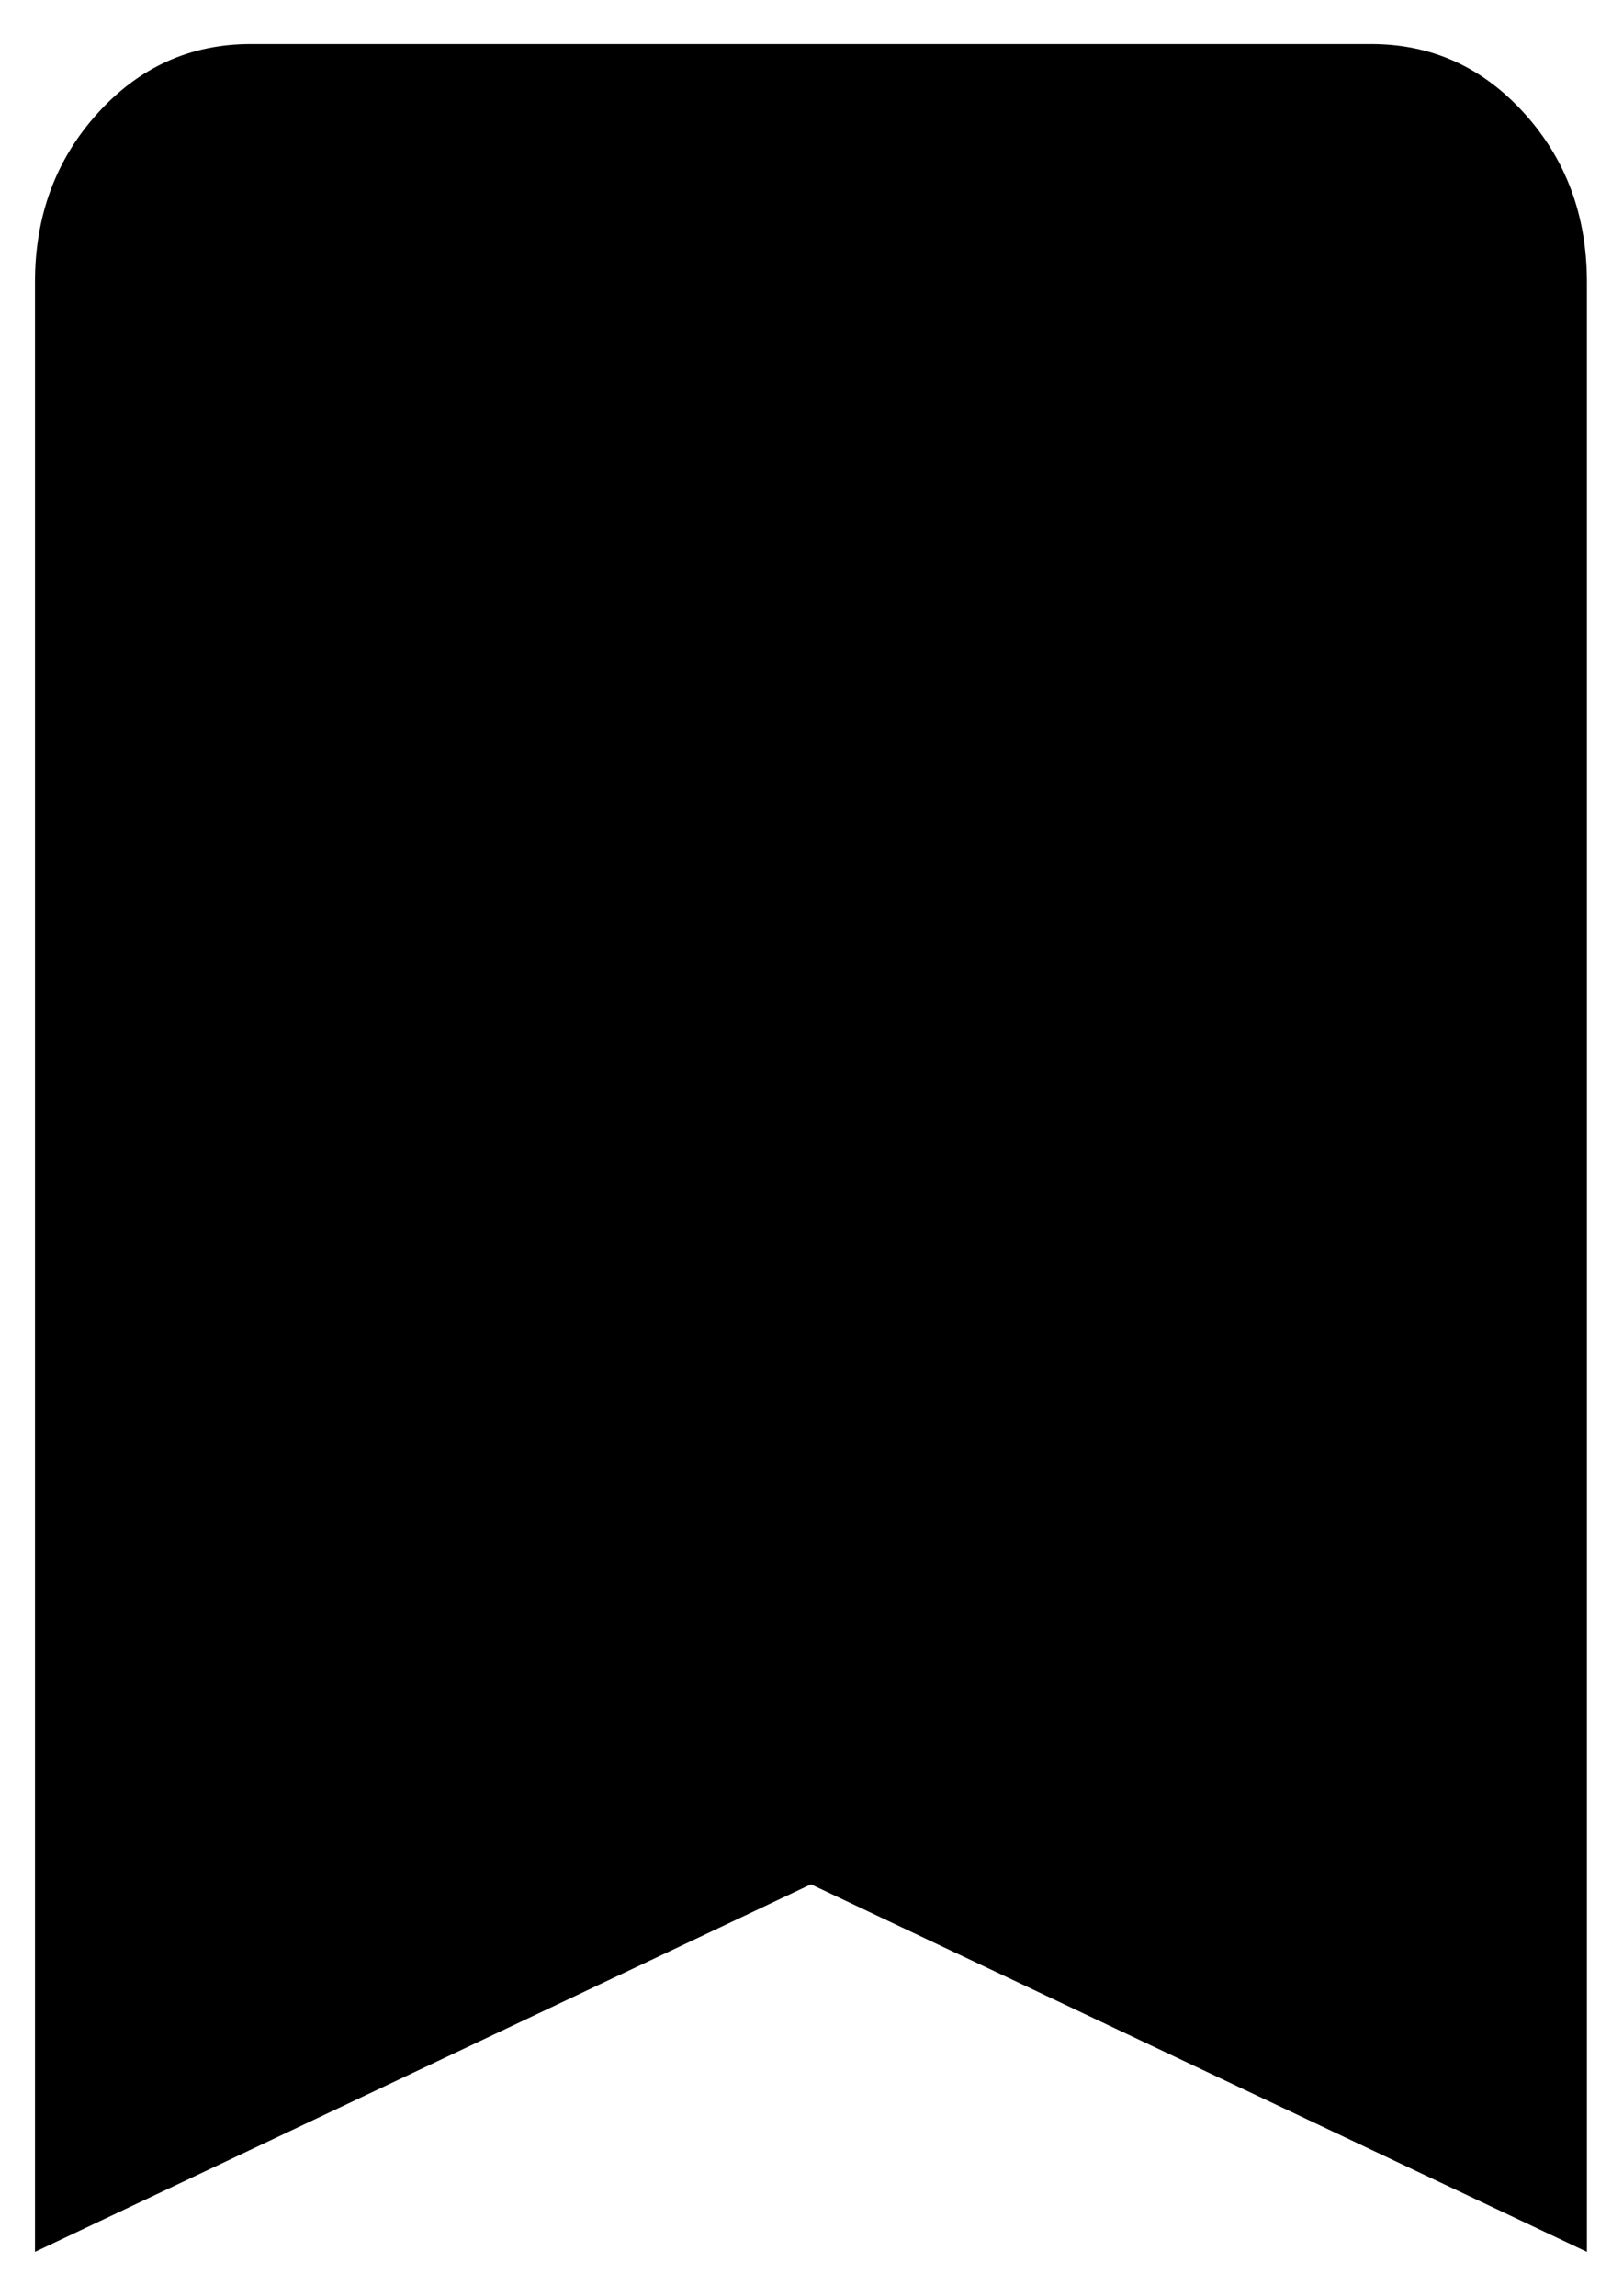 <?xml version="1.0" encoding="UTF-8"?>
<!DOCTYPE svg PUBLIC "-//W3C//DTD SVG 1.1//EN" "http://www.w3.org/Graphics/SVG/1.1/DTD/svg11.dtd">
<!-- Creator: CorelDRAW 2020 (64-Bit) -->
<svg xmlns="http://www.w3.org/2000/svg" xml:space="preserve" version="1.1" 
viewBox="0 0 21000 29700"
 xmlns:xlink="http://www.w3.org/1999/xlink"
 xmlns:xodm="http://www.corel.com/coreldraw/odm/2003">
 
 <g id="Слой_x0020_1">
  <path class="fil0" d="M452.56 29131.68l0 -25479.78c0,-861.35 270.32,-1590.45 810.95,-2187.28 540.64,-596.82 1201.09,-895.24 1981.35,-895.24l14496.02 0c780.22,0 1440.74,298.42 1981.28,895.24 540.68,596.83 811.02,1325.93 811.02,2187.28l0 25479.78 -10040.34 -4754.96 -10040.28 4754.96z"/>
 </g>
</svg>
